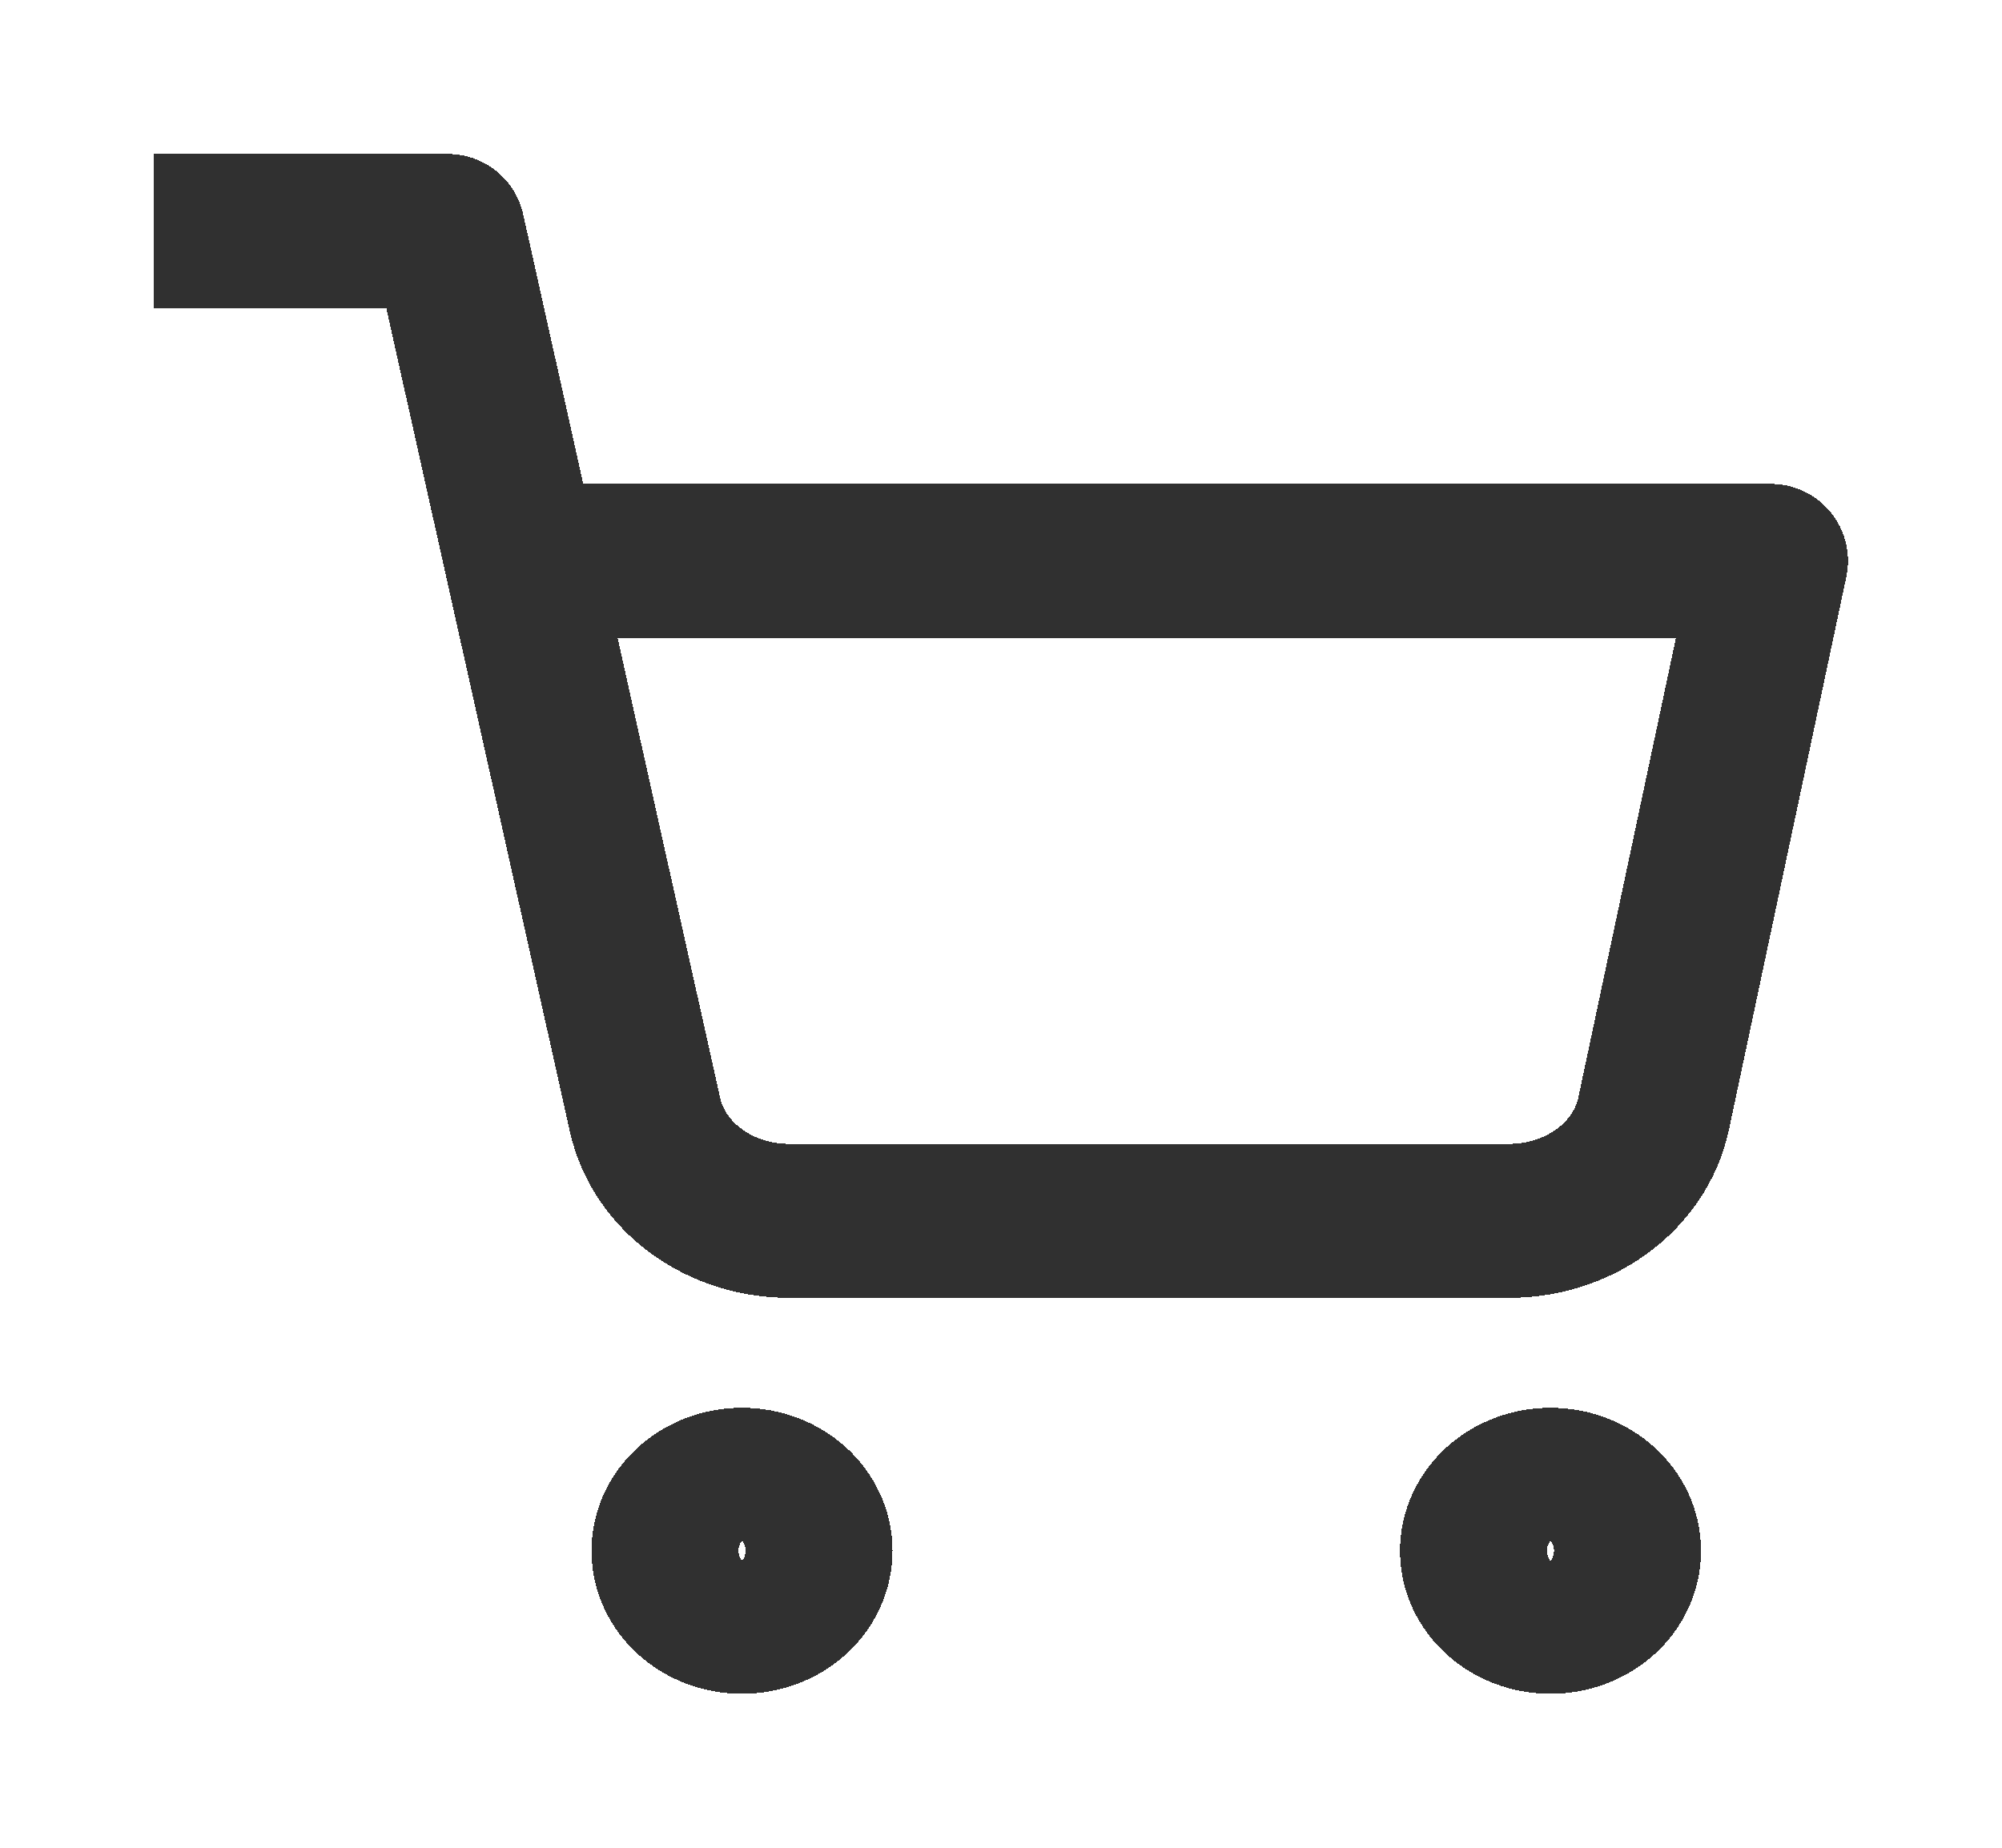 <svg width="52" height="48" viewBox="0 0 52 48" fill="none" xmlns="http://www.w3.org/2000/svg">
<g filter="url(#filter0_d_225_220985)">
<path d="M4 2H11.636L16.753 24.954C16.927 25.744 17.405 26.453 18.104 26.957C18.802 27.462 19.675 27.73 20.571 27.714H39.127C40.023 27.73 40.897 27.462 41.595 26.957C42.293 26.453 42.771 25.744 42.946 24.954L46 10.571H13.546M21.182 36.286C21.182 37.233 20.327 38 19.273 38C18.218 38 17.364 37.233 17.364 36.286C17.364 35.339 18.218 34.571 19.273 34.571C20.327 34.571 21.182 35.339 21.182 36.286ZM42.182 36.286C42.182 37.233 41.327 38 40.273 38C39.218 38 38.364 37.233 38.364 36.286C38.364 35.339 39.218 34.571 40.273 34.571C41.327 34.571 42.182 35.339 42.182 36.286Z" stroke="#303030" stroke-width="4" stroke-linejoin="round" shape-rendering="crispEdges"/>
</g>
<defs>
<filter id="filter0_d_225_220985" x="0" y="0" width="52" height="48" filterUnits="userSpaceOnUse" color-interpolation-filters="sRGB">
<feFlood flood-opacity="0" result="BackgroundImageFix"/>
<feColorMatrix in="SourceAlpha" type="matrix" values="0 0 0 0 0 0 0 0 0 0 0 0 0 0 0 0 0 0 127 0" result="hardAlpha"/>
<feOffset dy="4"/>
<feGaussianBlur stdDeviation="2"/>
<feComposite in2="hardAlpha" operator="out"/>
<feColorMatrix type="matrix" values="0 0 0 0 0 0 0 0 0 0 0 0 0 0 0 0 0 0 0.25 0"/>
<feBlend mode="normal" in2="BackgroundImageFix" result="effect1_dropShadow_225_220985"/>
<feBlend mode="normal" in="SourceGraphic" in2="effect1_dropShadow_225_220985" result="shape"/>
</filter>
</defs>
</svg>
